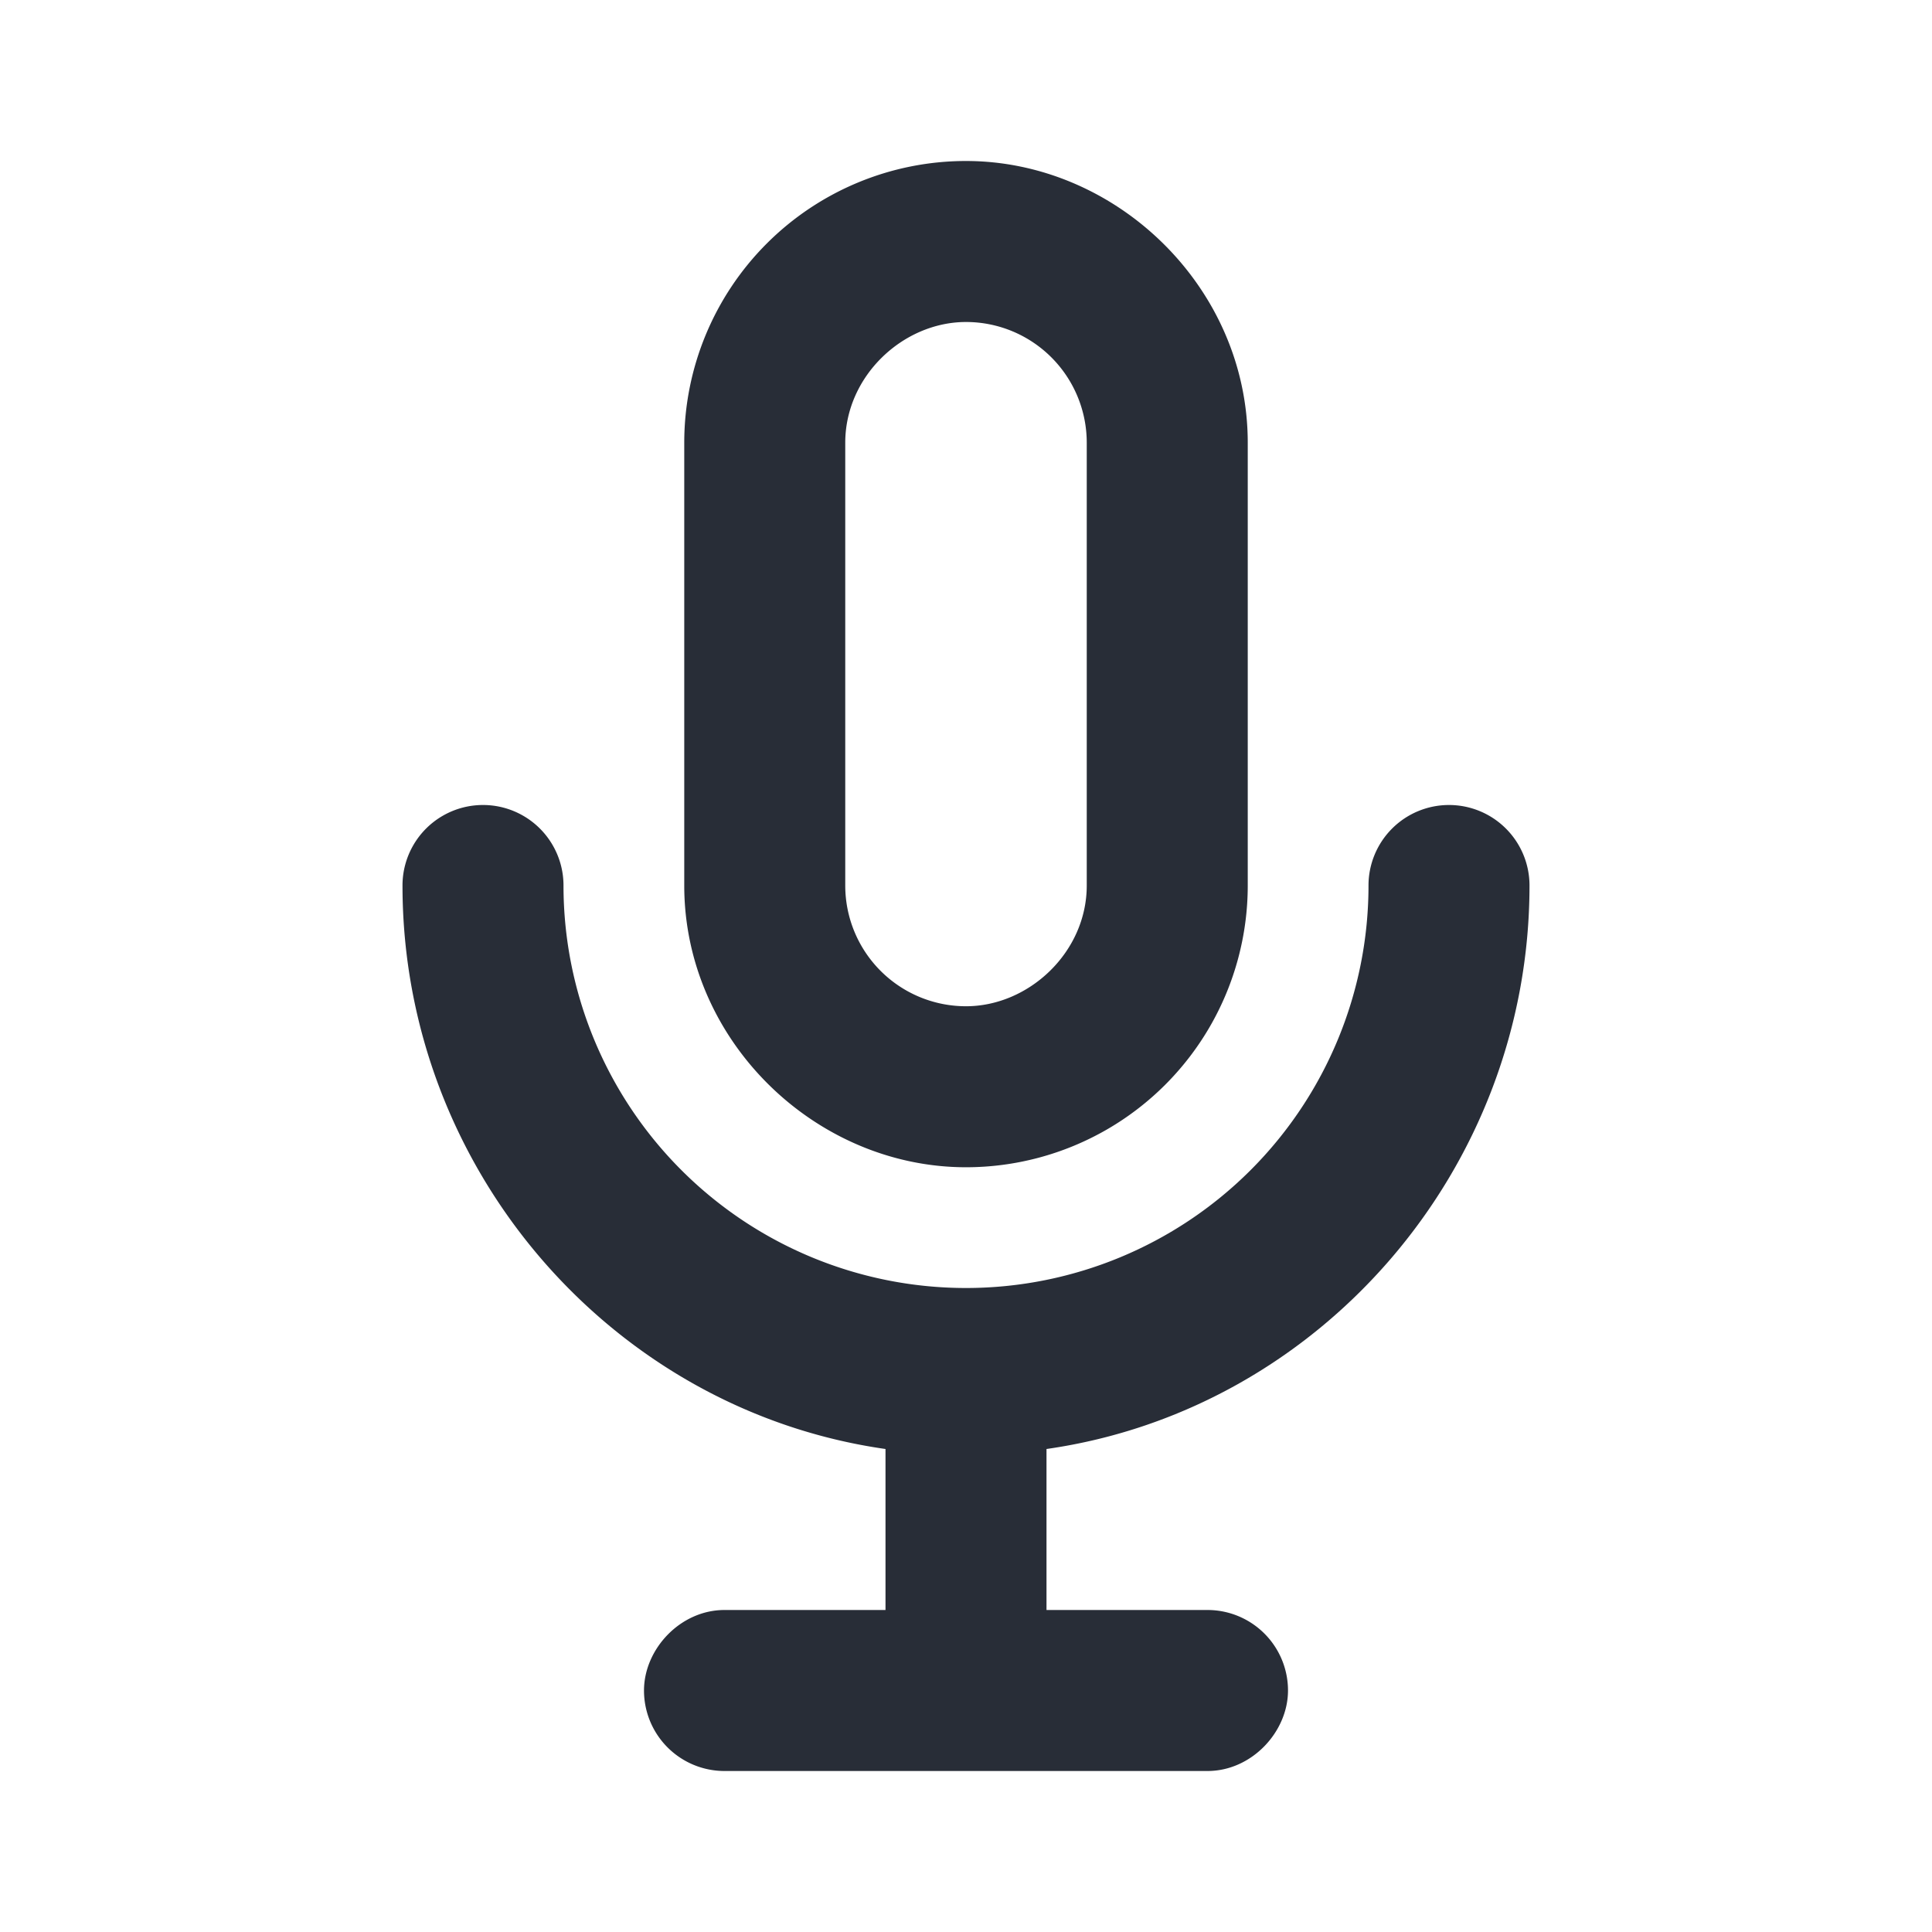 <svg id="icon" height="24" viewBox="0 0 24 24" width="24" xmlns="http://www.w3.org/2000/svg"><path d="m18 10a1 1 0 0 1 1 1c0 3.528-2.606 6.516-6 7v2h2a1 1 0 0 1 1 1c0 .513-.45 1-1 1h-6a1 1 0 0 1 -1-1c0-.513.45-1 1-1h2v-2c-3.394-.484-6-3.472-6-7a1 1 0 0 1 2 0 5 5 0 0 0 10 0 1 1 0 0 1 1-1zm-6-8c1.869 0 3.5 1.57 3.5 3.5v5.5a3.5 3.5 0 0 1 -3.5 3.5c-1.869 0-3.5-1.57-3.5-3.5v-5.5a3.5 3.5 0 0 1 3.5-3.5zm0 2c-.78 0-1.5.67-1.5 1.5v5.5a1.5 1.5 0 0 0 1.5 1.5c.78 0 1.5-.67 1.5-1.5v-5.5a1.5 1.5 0 0 0 -1.5-1.5z" fill="#282d37" style="currentColor" fill-rule="evenodd"/></svg>
